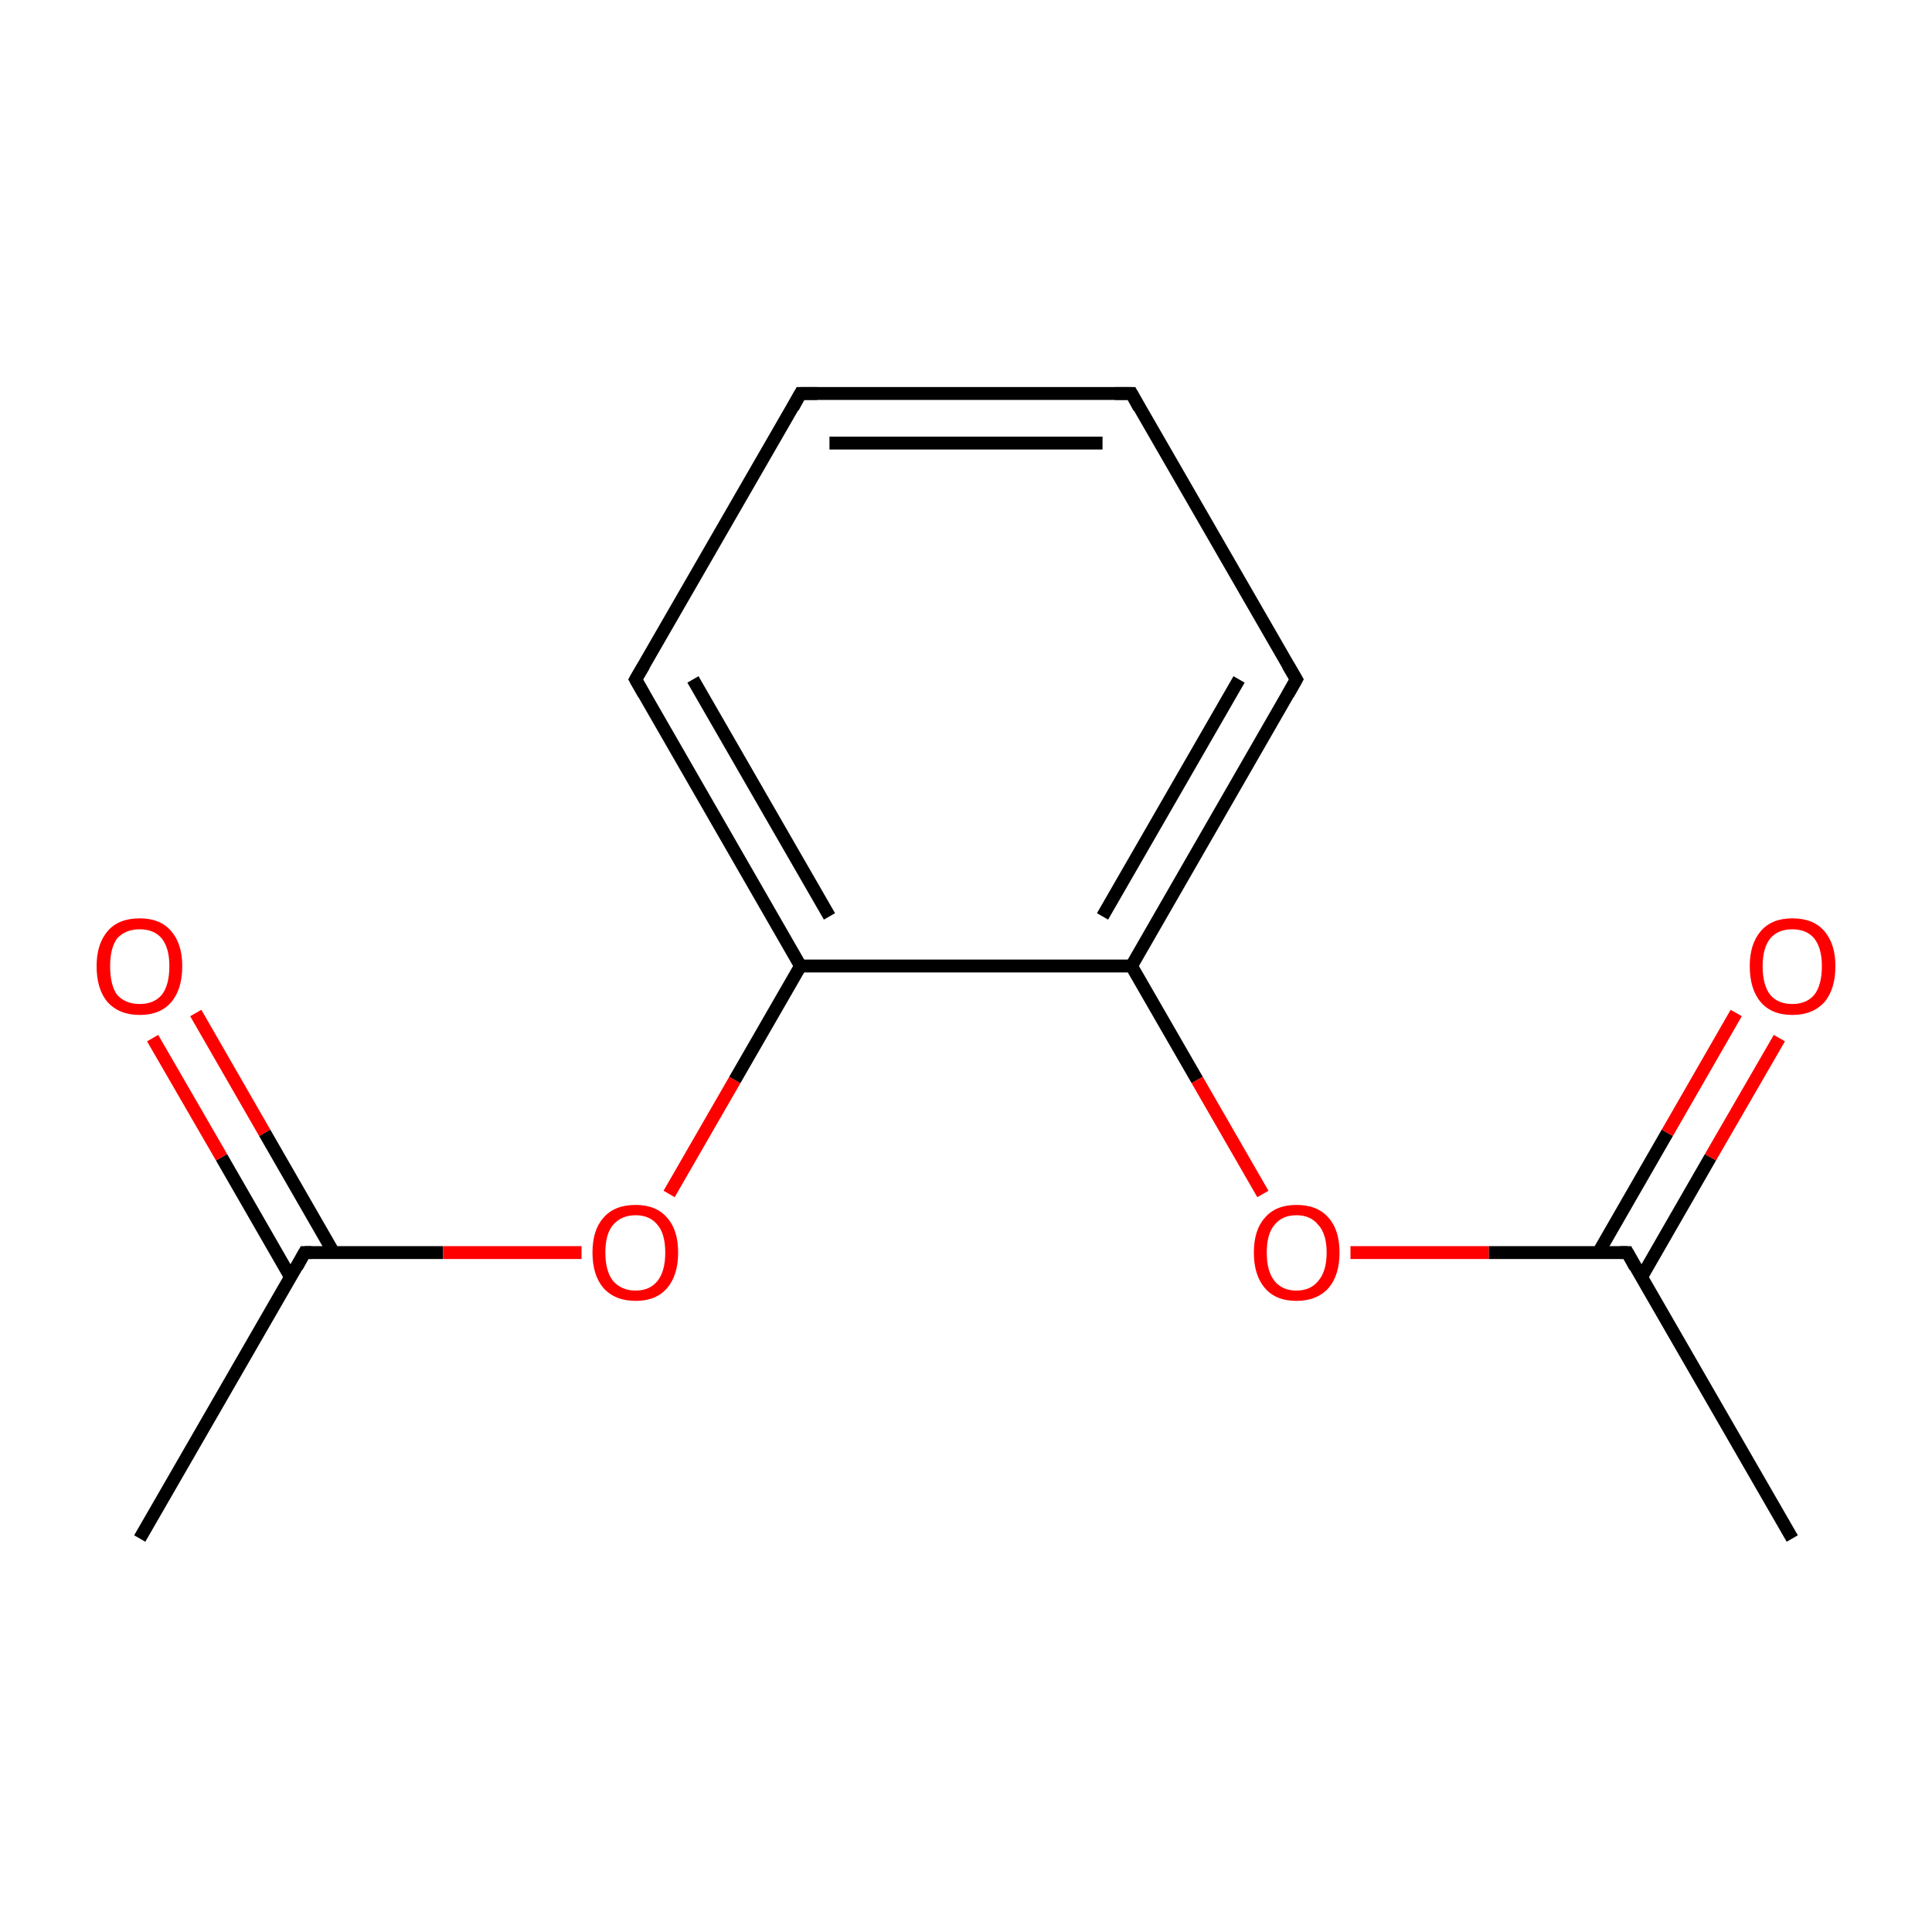 <?xml version='1.0' encoding='iso-8859-1'?>
<svg version='1.1' baseProfile='full'
              xmlns='http://www.w3.org/2000/svg'
                      xmlns:rdkit='http://www.rdkit.org/xml'
                      xmlns:xlink='http://www.w3.org/1999/xlink'
                  xml:space='preserve'
width='300px' height='300px' viewBox='0 0 300 300'>
<!-- END OF HEADER -->
<rect style='opacity:1.0;fill:#FFFFFF;stroke:none' width='300.0' height='300.0' x='0.0' y='0.0'> </rect>
<path class='bond-0 atom-0 atom-1' d='M 21.7,238.9 L 47.3,194.5' style='fill:none;fill-rule:evenodd;stroke:#000000;stroke-width:2.0px;stroke-linecap:butt;stroke-linejoin:miter;stroke-opacity:1' />
<path class='bond-1 atom-1 atom-2' d='M 51.8,194.5 L 41.1,175.9' style='fill:none;fill-rule:evenodd;stroke:#000000;stroke-width:2.0px;stroke-linecap:butt;stroke-linejoin:miter;stroke-opacity:1' />
<path class='bond-1 atom-1 atom-2' d='M 41.1,175.9 L 30.4,157.3' style='fill:none;fill-rule:evenodd;stroke:#FF0000;stroke-width:2.0px;stroke-linecap:butt;stroke-linejoin:miter;stroke-opacity:1' />
<path class='bond-1 atom-1 atom-2' d='M 45.1,198.3 L 34.4,179.7' style='fill:none;fill-rule:evenodd;stroke:#000000;stroke-width:2.0px;stroke-linecap:butt;stroke-linejoin:miter;stroke-opacity:1' />
<path class='bond-1 atom-1 atom-2' d='M 34.4,179.7 L 23.7,161.2' style='fill:none;fill-rule:evenodd;stroke:#FF0000;stroke-width:2.0px;stroke-linecap:butt;stroke-linejoin:miter;stroke-opacity:1' />
<path class='bond-2 atom-1 atom-3' d='M 47.3,194.5 L 68.8,194.5' style='fill:none;fill-rule:evenodd;stroke:#000000;stroke-width:2.0px;stroke-linecap:butt;stroke-linejoin:miter;stroke-opacity:1' />
<path class='bond-2 atom-1 atom-3' d='M 68.8,194.5 L 90.3,194.5' style='fill:none;fill-rule:evenodd;stroke:#FF0000;stroke-width:2.0px;stroke-linecap:butt;stroke-linejoin:miter;stroke-opacity:1' />
<path class='bond-3 atom-3 atom-4' d='M 103.9,185.4 L 114.1,167.7' style='fill:none;fill-rule:evenodd;stroke:#FF0000;stroke-width:2.0px;stroke-linecap:butt;stroke-linejoin:miter;stroke-opacity:1' />
<path class='bond-3 atom-3 atom-4' d='M 114.1,167.7 L 124.3,150.0' style='fill:none;fill-rule:evenodd;stroke:#000000;stroke-width:2.0px;stroke-linecap:butt;stroke-linejoin:miter;stroke-opacity:1' />
<path class='bond-4 atom-4 atom-5' d='M 124.3,150.0 L 98.7,105.5' style='fill:none;fill-rule:evenodd;stroke:#000000;stroke-width:2.0px;stroke-linecap:butt;stroke-linejoin:miter;stroke-opacity:1' />
<path class='bond-4 atom-4 atom-5' d='M 128.8,142.3 L 107.6,105.5' style='fill:none;fill-rule:evenodd;stroke:#000000;stroke-width:2.0px;stroke-linecap:butt;stroke-linejoin:miter;stroke-opacity:1' />
<path class='bond-5 atom-5 atom-6' d='M 98.7,105.5 L 124.3,61.1' style='fill:none;fill-rule:evenodd;stroke:#000000;stroke-width:2.0px;stroke-linecap:butt;stroke-linejoin:miter;stroke-opacity:1' />
<path class='bond-6 atom-6 atom-7' d='M 124.3,61.1 L 175.7,61.1' style='fill:none;fill-rule:evenodd;stroke:#000000;stroke-width:2.0px;stroke-linecap:butt;stroke-linejoin:miter;stroke-opacity:1' />
<path class='bond-6 atom-6 atom-7' d='M 128.8,68.8 L 171.2,68.8' style='fill:none;fill-rule:evenodd;stroke:#000000;stroke-width:2.0px;stroke-linecap:butt;stroke-linejoin:miter;stroke-opacity:1' />
<path class='bond-7 atom-7 atom-8' d='M 175.7,61.1 L 201.3,105.5' style='fill:none;fill-rule:evenodd;stroke:#000000;stroke-width:2.0px;stroke-linecap:butt;stroke-linejoin:miter;stroke-opacity:1' />
<path class='bond-8 atom-8 atom-9' d='M 201.3,105.5 L 175.7,150.0' style='fill:none;fill-rule:evenodd;stroke:#000000;stroke-width:2.0px;stroke-linecap:butt;stroke-linejoin:miter;stroke-opacity:1' />
<path class='bond-8 atom-8 atom-9' d='M 192.4,105.5 L 171.2,142.3' style='fill:none;fill-rule:evenodd;stroke:#000000;stroke-width:2.0px;stroke-linecap:butt;stroke-linejoin:miter;stroke-opacity:1' />
<path class='bond-9 atom-9 atom-10' d='M 175.7,150.0 L 185.9,167.7' style='fill:none;fill-rule:evenodd;stroke:#000000;stroke-width:2.0px;stroke-linecap:butt;stroke-linejoin:miter;stroke-opacity:1' />
<path class='bond-9 atom-9 atom-10' d='M 185.9,167.7 L 196.1,185.4' style='fill:none;fill-rule:evenodd;stroke:#FF0000;stroke-width:2.0px;stroke-linecap:butt;stroke-linejoin:miter;stroke-opacity:1' />
<path class='bond-10 atom-10 atom-11' d='M 209.7,194.5 L 231.2,194.5' style='fill:none;fill-rule:evenodd;stroke:#FF0000;stroke-width:2.0px;stroke-linecap:butt;stroke-linejoin:miter;stroke-opacity:1' />
<path class='bond-10 atom-10 atom-11' d='M 231.2,194.5 L 252.7,194.5' style='fill:none;fill-rule:evenodd;stroke:#000000;stroke-width:2.0px;stroke-linecap:butt;stroke-linejoin:miter;stroke-opacity:1' />
<path class='bond-11 atom-11 atom-12' d='M 254.9,198.3 L 265.6,179.7' style='fill:none;fill-rule:evenodd;stroke:#000000;stroke-width:2.0px;stroke-linecap:butt;stroke-linejoin:miter;stroke-opacity:1' />
<path class='bond-11 atom-11 atom-12' d='M 265.6,179.7 L 276.3,161.2' style='fill:none;fill-rule:evenodd;stroke:#FF0000;stroke-width:2.0px;stroke-linecap:butt;stroke-linejoin:miter;stroke-opacity:1' />
<path class='bond-11 atom-11 atom-12' d='M 248.2,194.5 L 258.9,175.9' style='fill:none;fill-rule:evenodd;stroke:#000000;stroke-width:2.0px;stroke-linecap:butt;stroke-linejoin:miter;stroke-opacity:1' />
<path class='bond-11 atom-11 atom-12' d='M 258.9,175.9 L 269.6,157.3' style='fill:none;fill-rule:evenodd;stroke:#FF0000;stroke-width:2.0px;stroke-linecap:butt;stroke-linejoin:miter;stroke-opacity:1' />
<path class='bond-12 atom-11 atom-13' d='M 252.7,194.5 L 278.3,238.9' style='fill:none;fill-rule:evenodd;stroke:#000000;stroke-width:2.0px;stroke-linecap:butt;stroke-linejoin:miter;stroke-opacity:1' />
<path class='bond-13 atom-9 atom-4' d='M 175.7,150.0 L 124.3,150.0' style='fill:none;fill-rule:evenodd;stroke:#000000;stroke-width:2.0px;stroke-linecap:butt;stroke-linejoin:miter;stroke-opacity:1' />
<path d='M 46.1,196.7 L 47.3,194.5 L 48.4,194.5' style='fill:none;stroke:#000000;stroke-width:2.0px;stroke-linecap:butt;stroke-linejoin:miter;stroke-miterlimit:10;stroke-opacity:1;' />
<path d='M 100.0,107.8 L 98.7,105.5 L 100.0,103.3' style='fill:none;stroke:#000000;stroke-width:2.0px;stroke-linecap:butt;stroke-linejoin:miter;stroke-miterlimit:10;stroke-opacity:1;' />
<path d='M 123.1,63.3 L 124.3,61.1 L 126.9,61.1' style='fill:none;stroke:#000000;stroke-width:2.0px;stroke-linecap:butt;stroke-linejoin:miter;stroke-miterlimit:10;stroke-opacity:1;' />
<path d='M 173.1,61.1 L 175.7,61.1 L 176.9,63.3' style='fill:none;stroke:#000000;stroke-width:2.0px;stroke-linecap:butt;stroke-linejoin:miter;stroke-miterlimit:10;stroke-opacity:1;' />
<path d='M 200.0,103.3 L 201.3,105.5 L 200.0,107.8' style='fill:none;stroke:#000000;stroke-width:2.0px;stroke-linecap:butt;stroke-linejoin:miter;stroke-miterlimit:10;stroke-opacity:1;' />
<path d='M 251.6,194.5 L 252.7,194.5 L 253.9,196.7' style='fill:none;stroke:#000000;stroke-width:2.0px;stroke-linecap:butt;stroke-linejoin:miter;stroke-miterlimit:10;stroke-opacity:1;' />
<path class='atom-2' d='M 15.0 150.0
Q 15.0 146.6, 16.7 144.6
Q 18.4 142.6, 21.7 142.6
Q 24.9 142.6, 26.6 144.6
Q 28.3 146.6, 28.3 150.0
Q 28.3 153.6, 26.6 155.6
Q 24.9 157.6, 21.7 157.6
Q 18.5 157.6, 16.7 155.6
Q 15.0 153.6, 15.0 150.0
M 21.7 155.9
Q 23.9 155.9, 25.1 154.5
Q 26.3 153.0, 26.3 150.0
Q 26.3 147.2, 25.1 145.7
Q 23.9 144.3, 21.7 144.3
Q 19.5 144.3, 18.2 145.7
Q 17.1 147.2, 17.1 150.0
Q 17.1 153.0, 18.2 154.5
Q 19.5 155.9, 21.7 155.9
' fill='#FF0000'/>
<path class='atom-3' d='M 92.0 194.5
Q 92.0 191.0, 93.7 189.1
Q 95.4 187.1, 98.7 187.1
Q 101.9 187.1, 103.6 189.1
Q 105.3 191.0, 105.3 194.5
Q 105.3 198.0, 103.6 200.0
Q 101.9 202.0, 98.7 202.0
Q 95.5 202.0, 93.7 200.0
Q 92.0 198.0, 92.0 194.5
M 98.7 200.4
Q 100.9 200.4, 102.1 198.9
Q 103.3 197.4, 103.3 194.5
Q 103.3 191.6, 102.1 190.2
Q 100.9 188.7, 98.7 188.7
Q 96.5 188.7, 95.2 190.2
Q 94.0 191.6, 94.0 194.5
Q 94.0 197.4, 95.2 198.9
Q 96.5 200.4, 98.7 200.4
' fill='#FF0000'/>
<path class='atom-10' d='M 194.7 194.5
Q 194.7 191.0, 196.4 189.1
Q 198.1 187.1, 201.3 187.1
Q 204.6 187.1, 206.3 189.1
Q 208.0 191.0, 208.0 194.5
Q 208.0 198.0, 206.3 200.0
Q 204.5 202.0, 201.3 202.0
Q 198.1 202.0, 196.4 200.0
Q 194.7 198.0, 194.7 194.5
M 201.3 200.4
Q 203.5 200.4, 204.7 198.9
Q 206.0 197.4, 206.0 194.5
Q 206.0 191.6, 204.7 190.2
Q 203.5 188.7, 201.3 188.7
Q 199.1 188.7, 197.9 190.2
Q 196.7 191.6, 196.7 194.5
Q 196.7 197.4, 197.9 198.9
Q 199.1 200.4, 201.3 200.4
' fill='#FF0000'/>
<path class='atom-12' d='M 271.7 150.0
Q 271.7 146.6, 273.4 144.6
Q 275.1 142.6, 278.3 142.6
Q 281.6 142.6, 283.3 144.6
Q 285.0 146.6, 285.0 150.0
Q 285.0 153.6, 283.3 155.6
Q 281.5 157.6, 278.3 157.6
Q 275.1 157.6, 273.4 155.6
Q 271.7 153.6, 271.7 150.0
M 278.3 155.9
Q 280.5 155.9, 281.7 154.5
Q 282.9 153.0, 282.9 150.0
Q 282.9 147.2, 281.7 145.7
Q 280.5 144.3, 278.3 144.3
Q 276.1 144.3, 274.9 145.7
Q 273.7 147.2, 273.7 150.0
Q 273.7 153.0, 274.9 154.5
Q 276.1 155.9, 278.3 155.9
' fill='#FF0000'/>
</svg>

